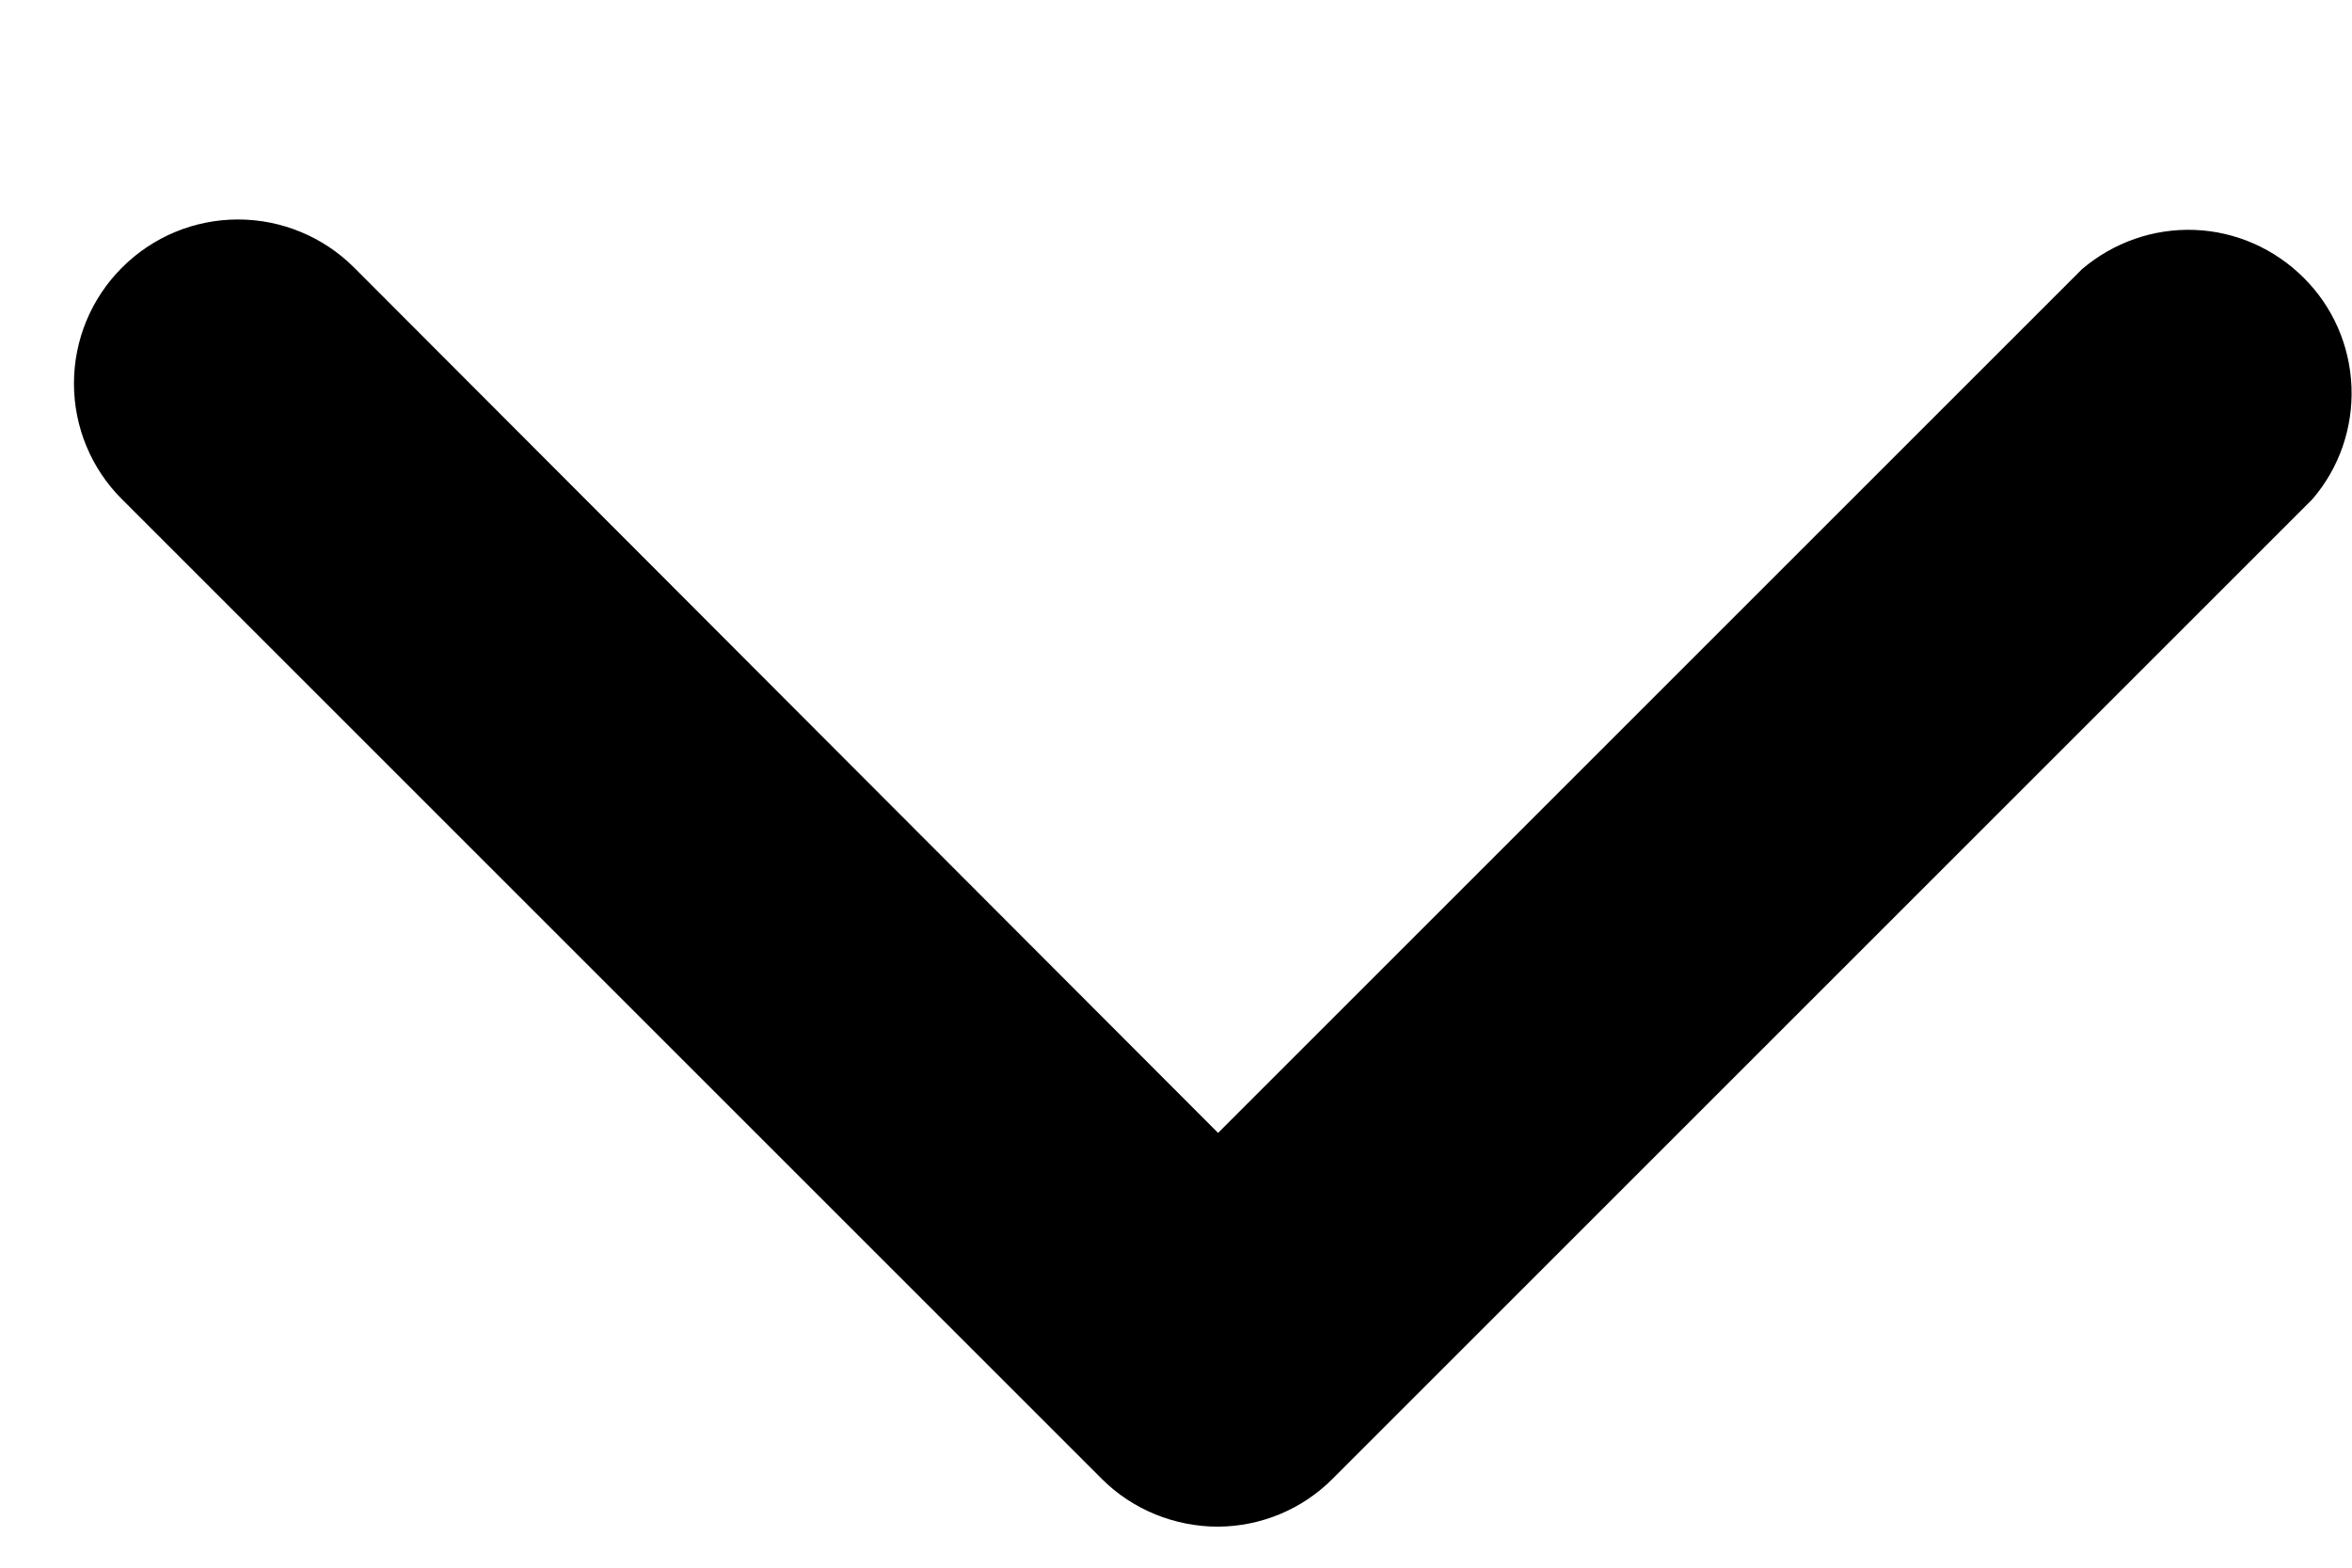 <svg width="9" height="6" viewBox="0 0 9 6" fill="none" xmlns="http://www.w3.org/2000/svg">
<path d="M4.661 5.843C4.579 5.843 4.497 5.827 4.421 5.796C4.345 5.765 4.275 5.719 4.217 5.661L0.467 1.911C0.349 1.794 0.283 1.634 0.283 1.468C0.283 1.301 0.349 1.142 0.467 1.024C0.585 0.906 0.744 0.84 0.911 0.84C1.077 0.84 1.237 0.906 1.355 1.024L4.661 4.336L7.967 1.03C8.087 0.928 8.24 0.874 8.398 0.88C8.555 0.886 8.704 0.952 8.815 1.063C8.927 1.174 8.992 1.323 8.998 1.481C9.004 1.638 8.951 1.792 8.848 1.911L5.098 5.661C4.982 5.777 4.825 5.842 4.661 5.843Z" fill="black"/>
</svg>
